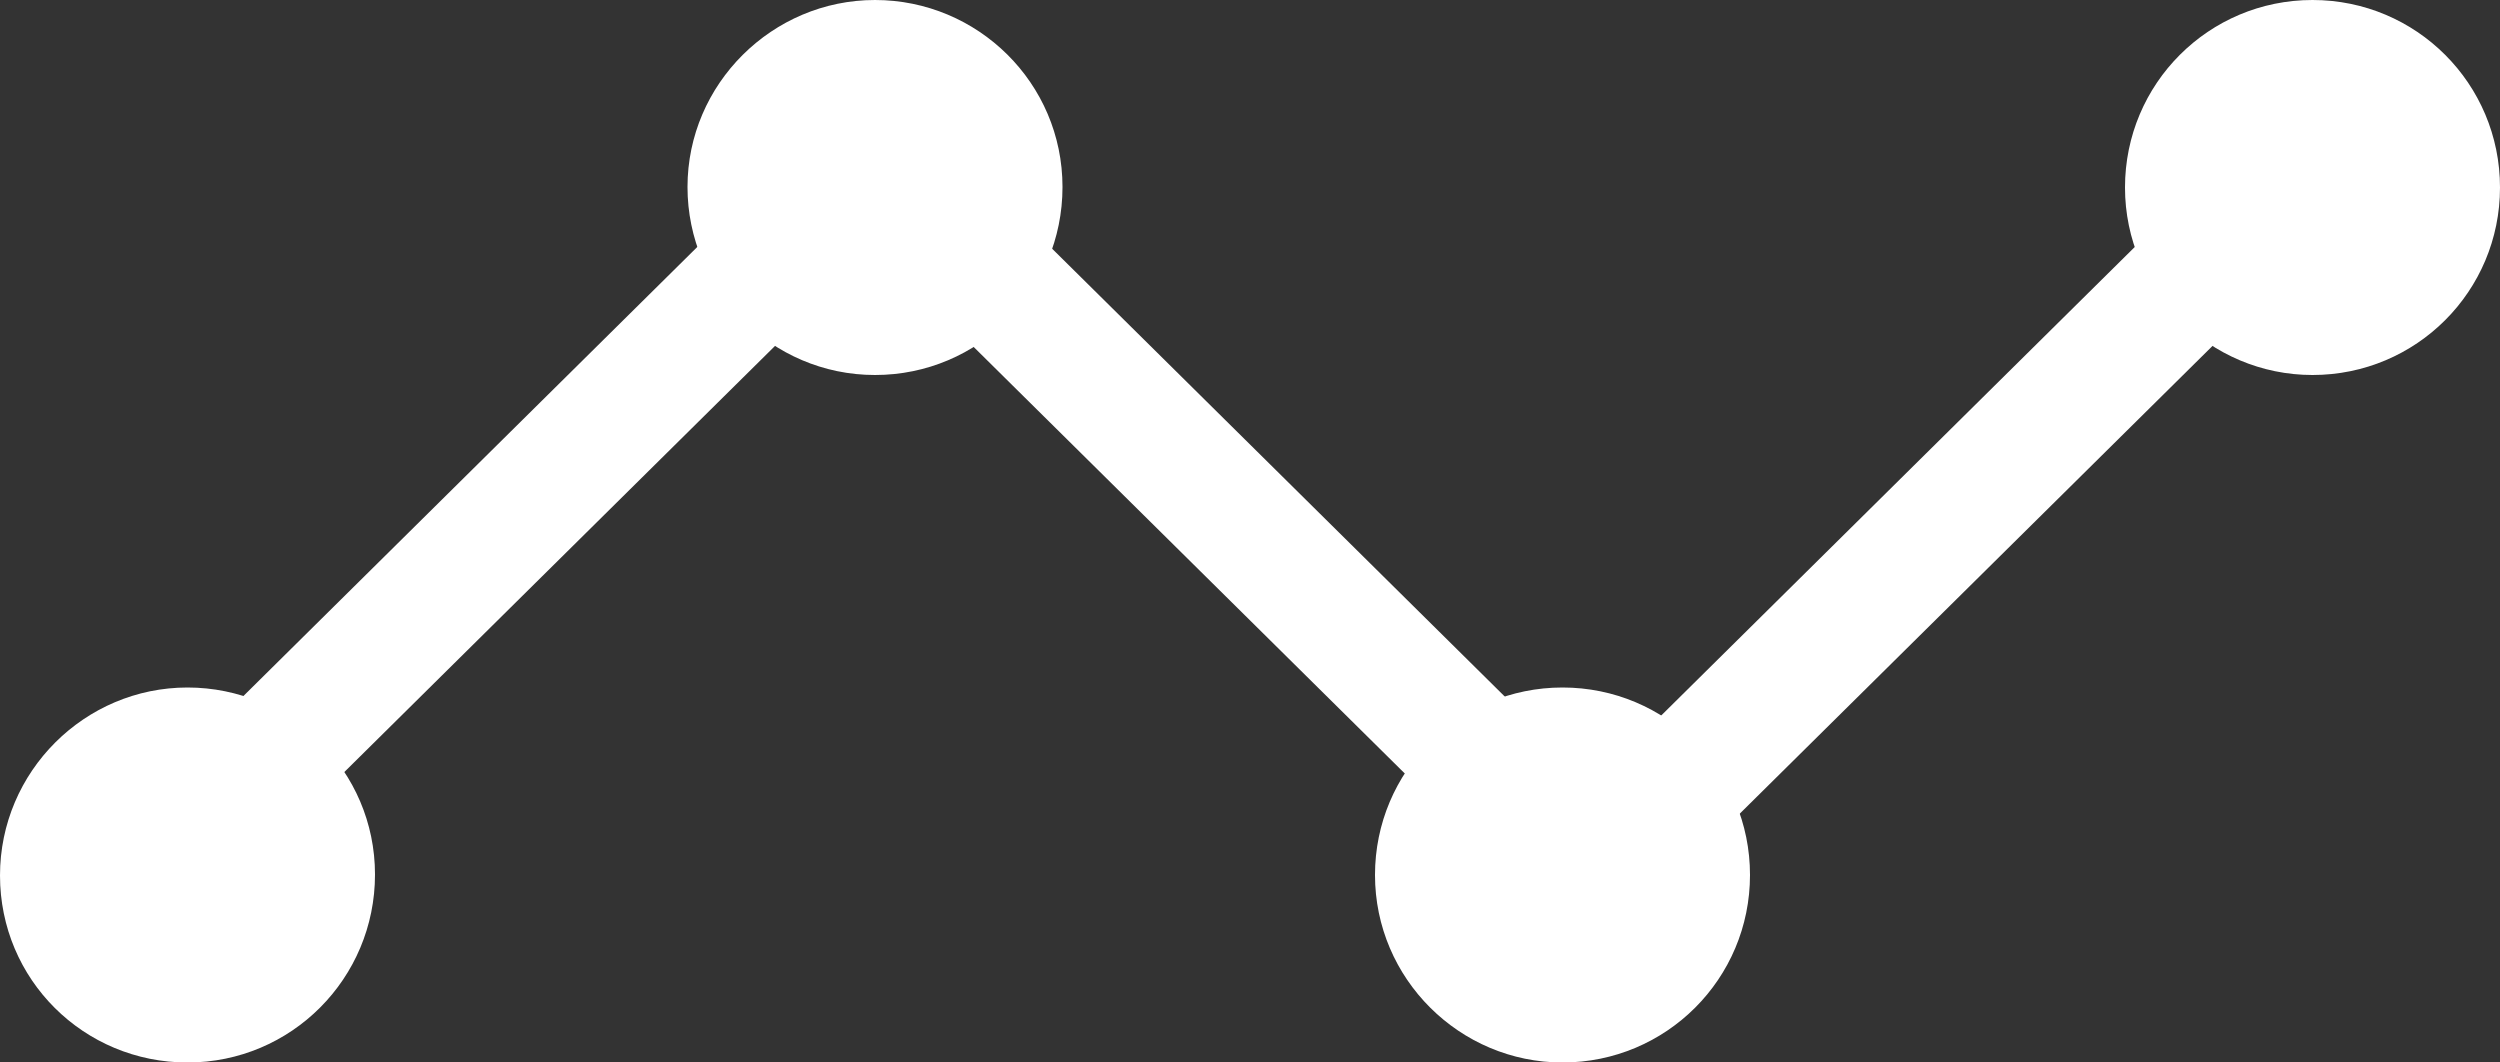 <svg xmlns="http://www.w3.org/2000/svg" width="40" height="17" fill="none" viewBox="0 0 40 17">
    <rect x="0" y="0" width="40" height="17" fill="#333333" stroke="none"/>
    <path fill="#fff" d="M13.796 1.34L1 14l1.422 1.407 12.796-12.66-1.422-1.406zM36.796 1.34L24 14l1.422 1.407 12.796-12.66-1.422-1.406z"/>
    <path fill="#fff" d="M14.422 1.593L13 3l12.796 12.66 1.422-1.407-12.796-12.66zM3 17c1.66 0 3-1.344 3-3.008S4.644 11 3 11s-3 1.344-3 3.008S1.34 17 3 17z"/>
    <path fill="#fff" d="M14 6c1.66 0 3-1.344 3-3.008S15.644 0 14 0s-3 1.344-3 2.992S12.34 6 14 6zM37 6c1.66 0 3-1.34 3-3s-1.34-3-3-3-3 1.34-3 3 1.356 3 3 3zM25 17c1.66 0 3-1.34 3-3s-1.34-3-3-3-3 1.34-3 3 1.356 3 3 3z"/>
</svg>